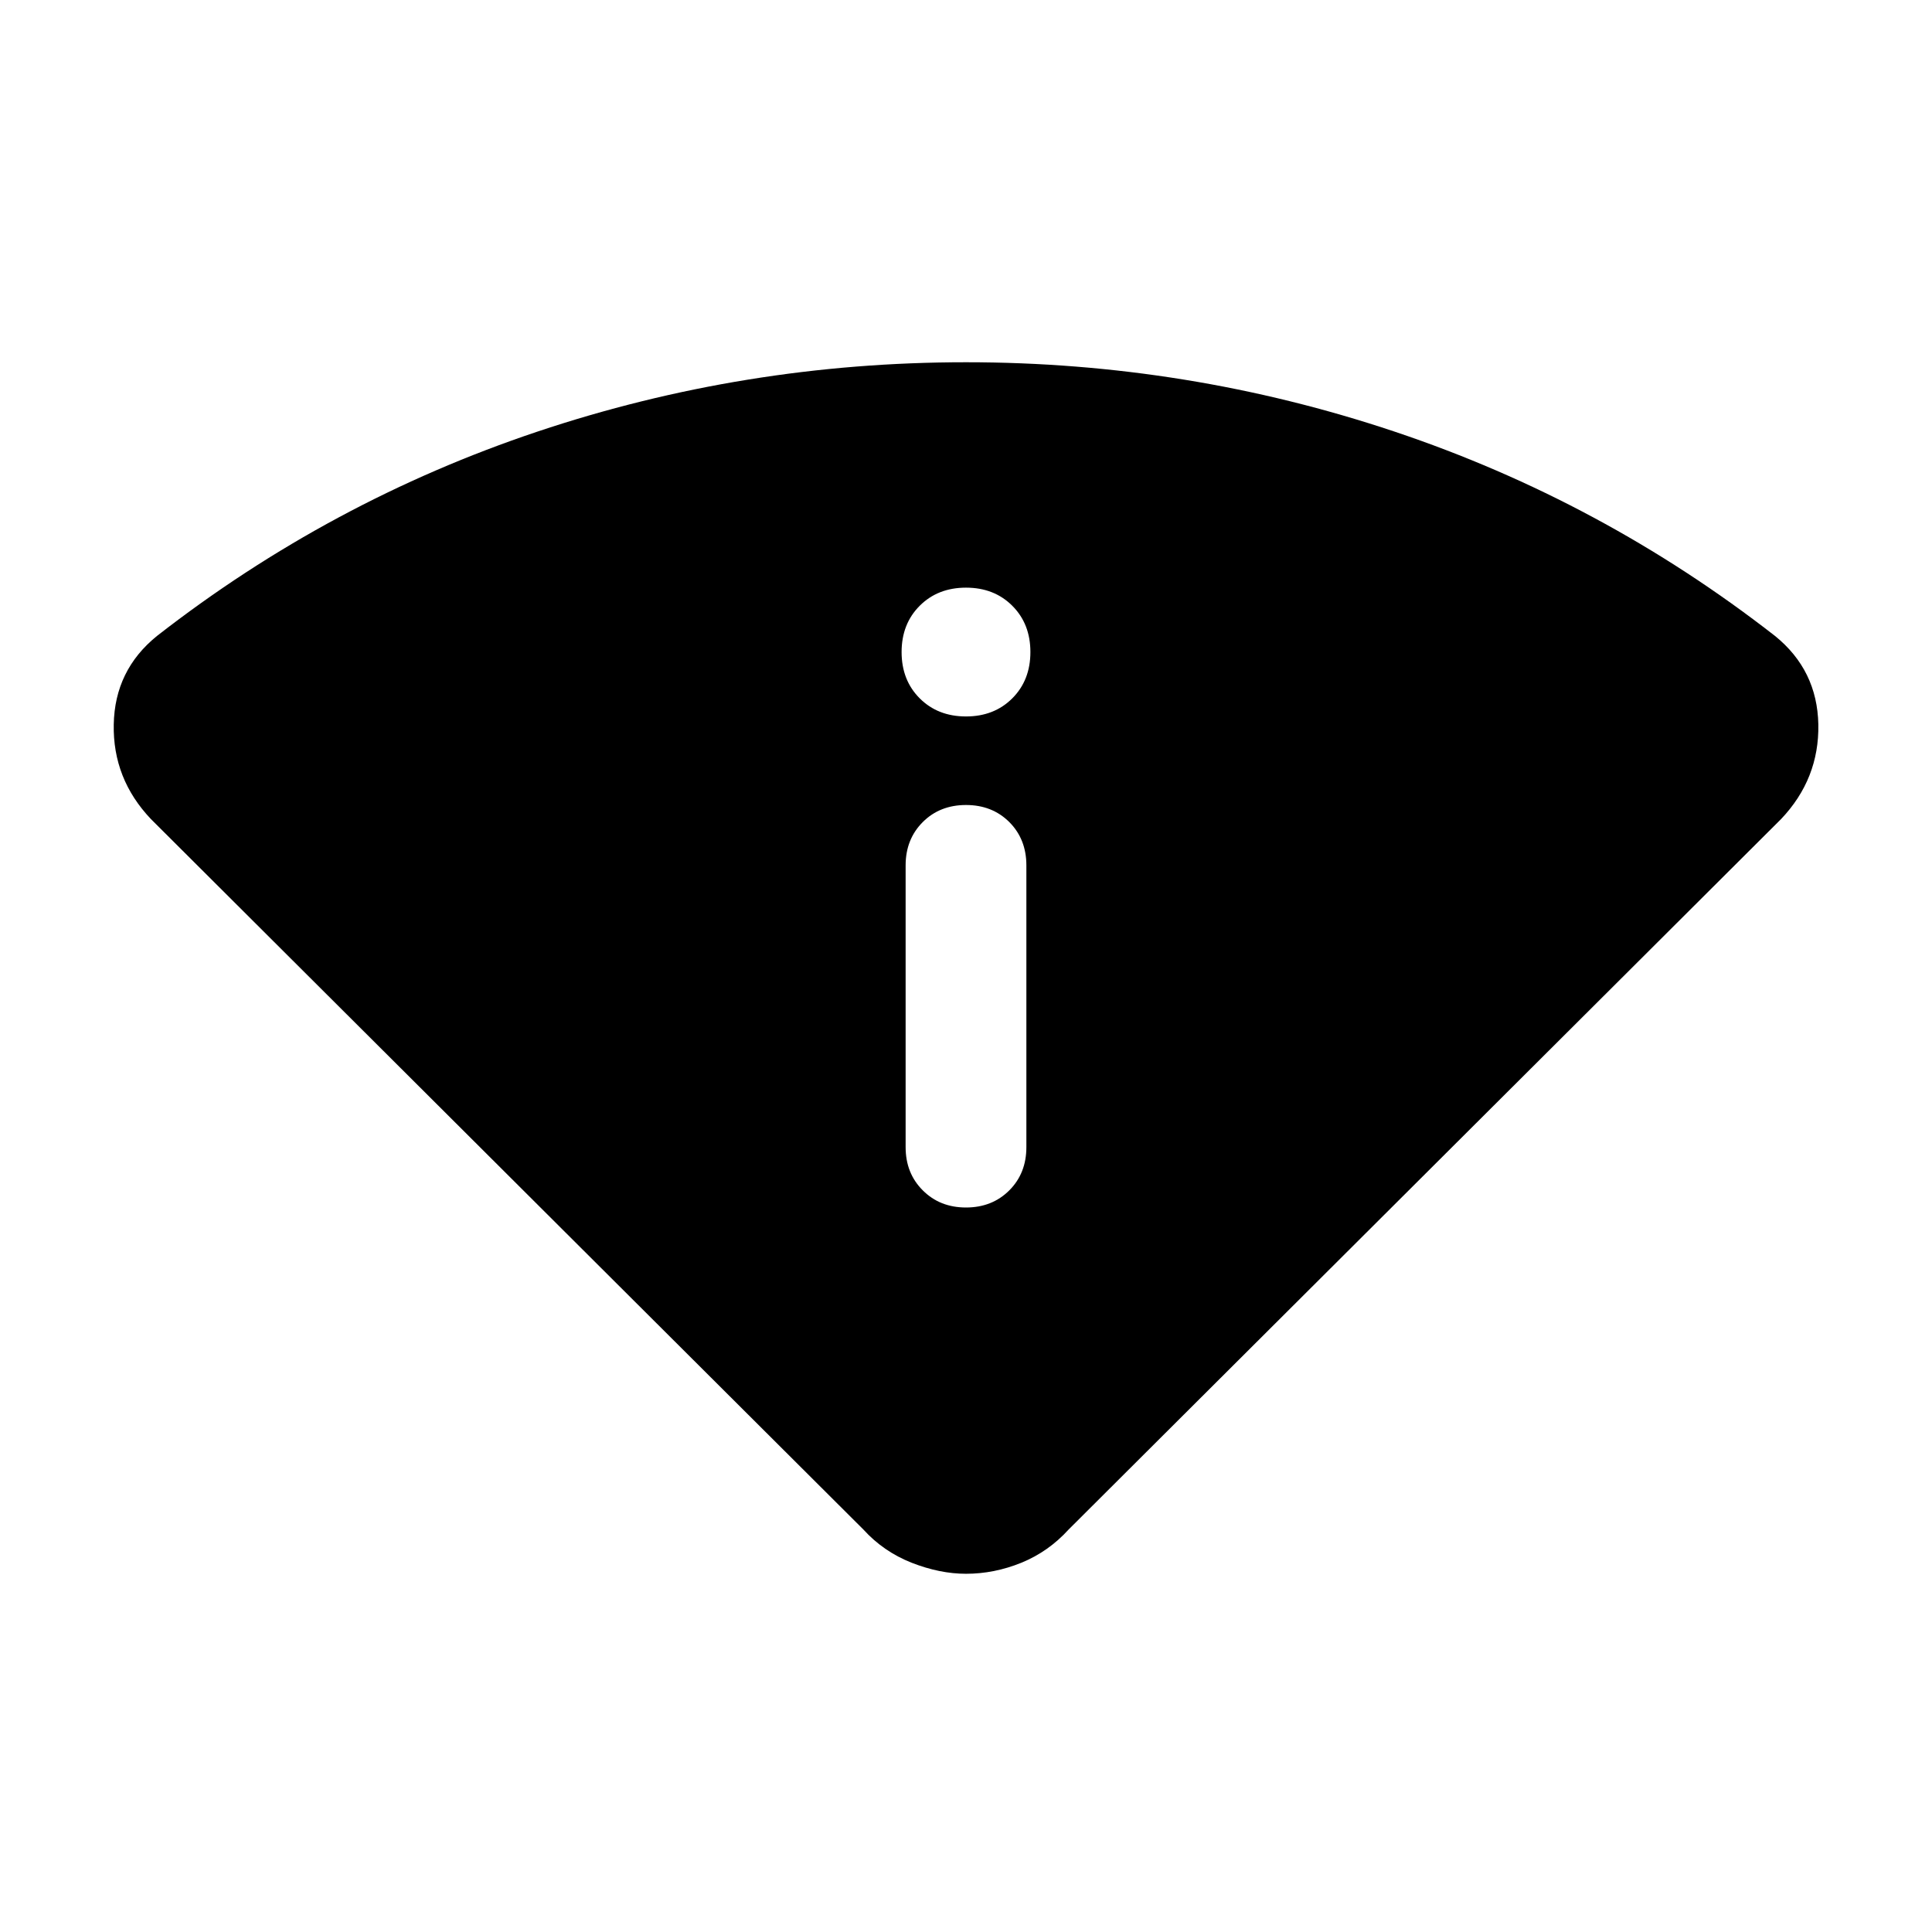 <svg xmlns="http://www.w3.org/2000/svg" height="24" width="24"><path d="M12 19.55q-.325 0-.675-.137-.35-.138-.6-.413l-8.85-8.825Q1.4 9.675 1.413 9q.012-.675.537-1.1Q4.1 6.225 6.675 5.362 9.25 4.5 12 4.5t5.325.862Q19.9 6.225 22.05 7.9q.525.425.538 1.1.012.675-.463 1.175L13.275 19q-.25.275-.587.413-.338.137-.688.137ZM12 15q.325 0 .538-.213.212-.212.212-.537v-3.5q0-.325-.212-.538Q12.325 10 12 10q-.325 0-.537.212-.213.213-.213.538v3.5q0 .325.213.537.212.213.537.213Zm0-6.1q.35 0 .575-.225.225-.225.225-.575t-.225-.575Q12.35 7.3 12 7.3t-.575.225q-.225.225-.225.575t.225.575q.225.225.575.225Z"/></svg>
